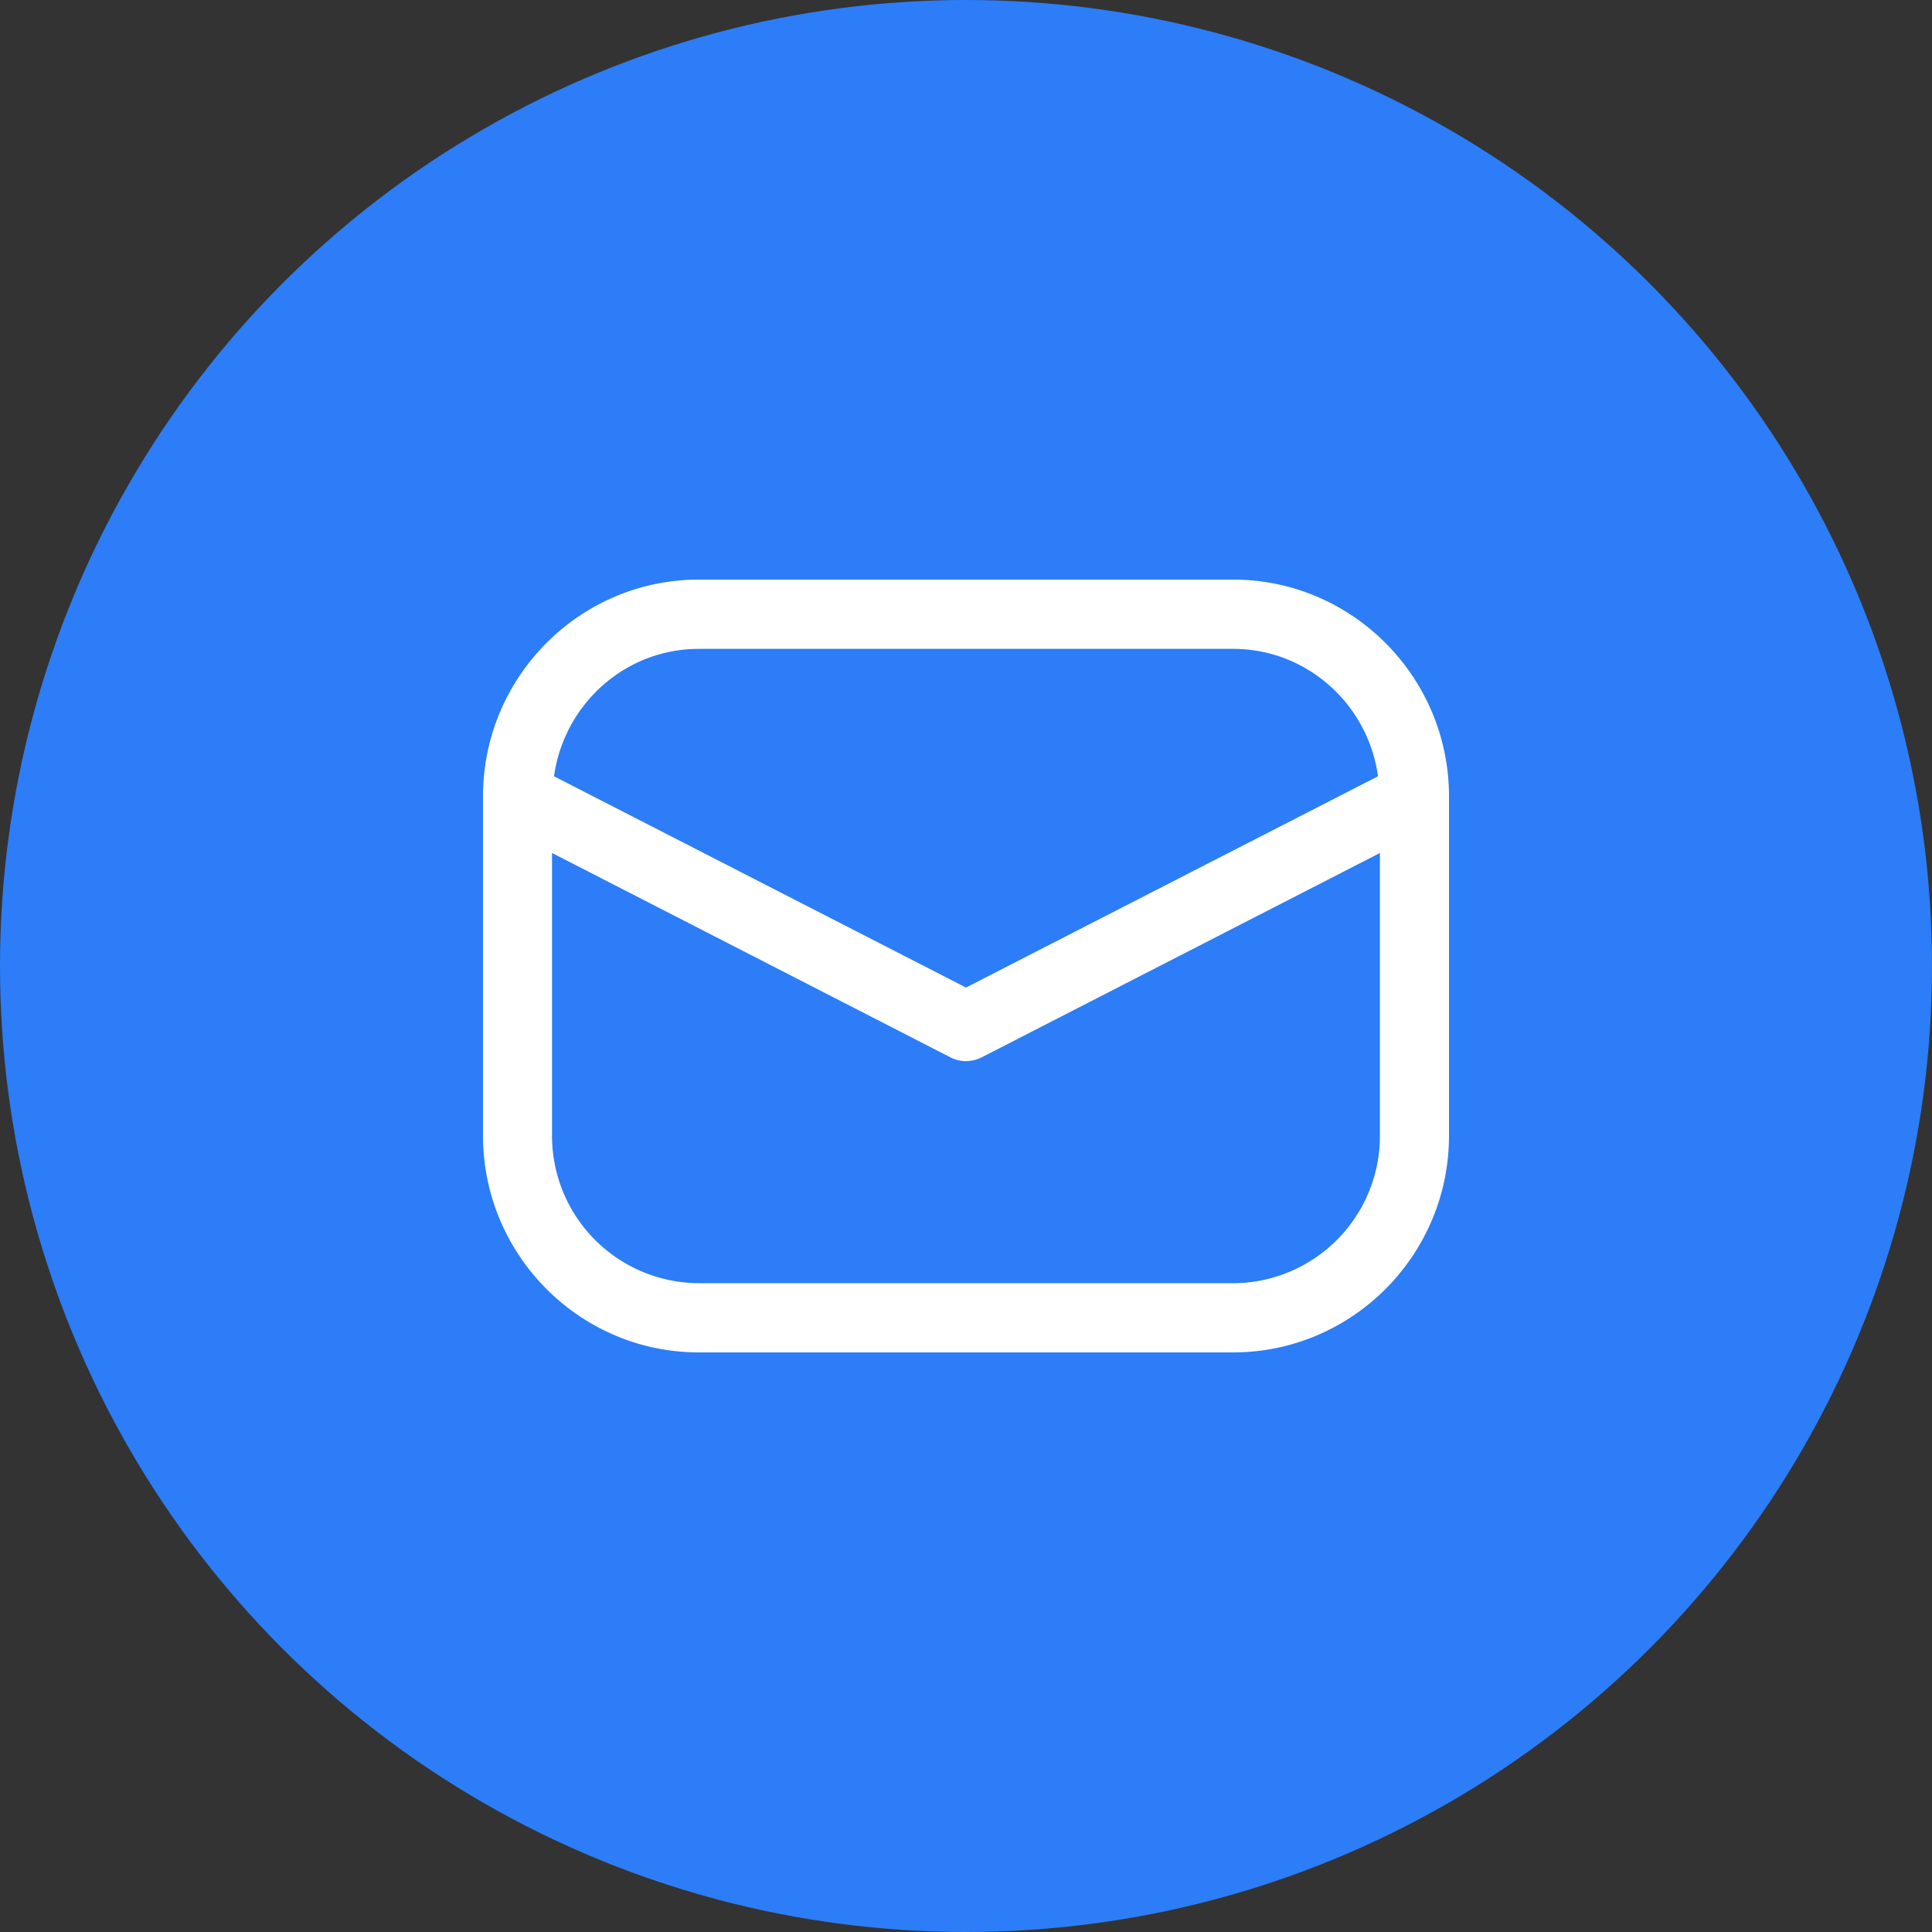 <svg width="40" height="40" xmlns="http://www.w3.org/2000/svg">
  <rect width="100%" height="100%" fill="#333333" stroke="none"/>
  <g fill="none" fill-rule="evenodd">
    <circle fill="#2C7DF7" cx="20" cy="20" r="20"/>
    <path d="M25.53 12H14.47C12.005 12 10 14.013 10 16.489v7.022C10 25.986 12.005 28 14.47 28h11.06c2.465 0 4.47-2.013 4.47-4.489V16.49c0-2.476-2.006-4.49-4.47-4.49zm-11.06 1.434h11.06c1.534 0 2.796 1.152 3 2.638L20 20.446l-8.53-4.374c.207-1.486 1.465-2.638 3-2.638zm11.06 13.133H14.47a3.051 3.051 0 0 1-3.041-3.056V17.66l8.246 4.23c.102.054.214.08.325.08a.743.743 0 0 0 .327-.08l8.243-4.23v5.852a3.051 3.051 0 0 1-3.04 3.056z" fill="#FFF"/>
  </g>
</svg>